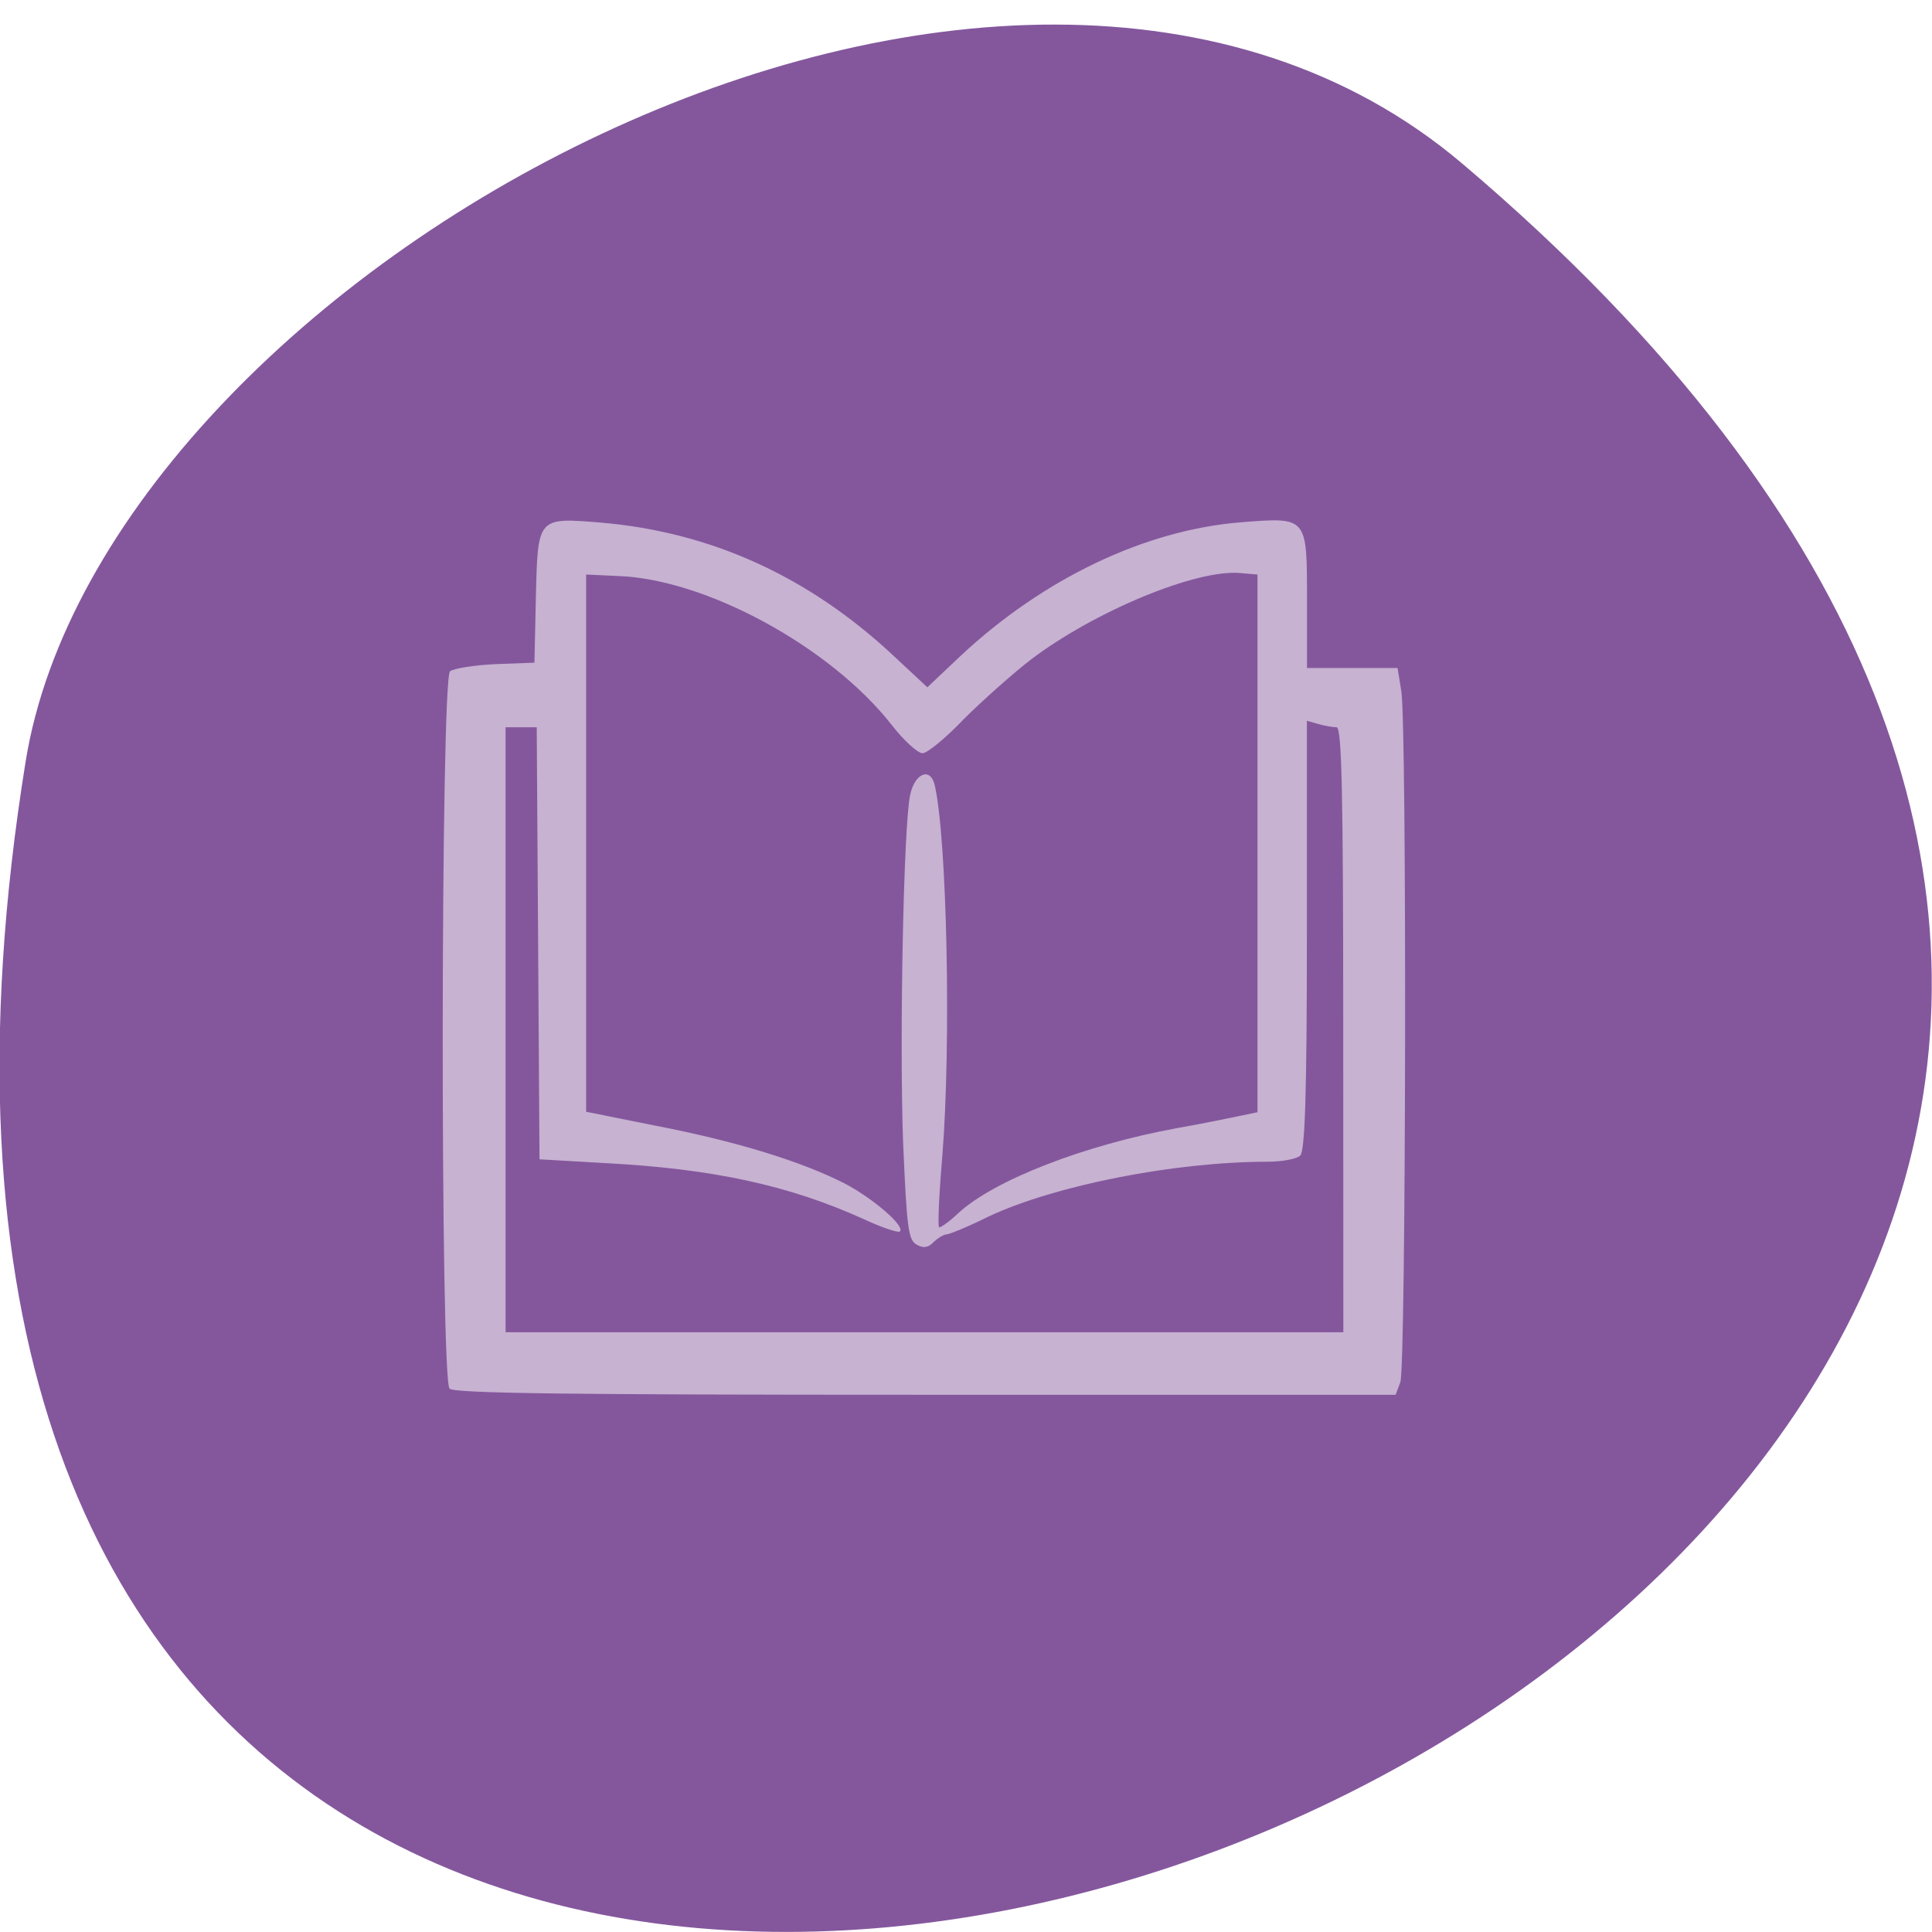 <svg xmlns="http://www.w3.org/2000/svg" viewBox="0 0 16 16"><path d="m 12.11 1.355 c 14.09 11.934 -14.871 23.41 -11.898 4.953 c 0.652 -4.047 8.105 -8.168 11.898 -4.953" fill="#80519a" fill-opacity="0.961"/><path d="m 3.723 11.5 c -0.078 -0.078 -0.074 -5.875 0.004 -5.941 c 0.031 -0.023 0.199 -0.051 0.379 -0.059 l 0.32 -0.012 l 0.012 -0.547 c 0.016 -0.66 0.012 -0.656 0.539 -0.613 c 0.91 0.078 1.719 0.445 2.422 1.102 l 0.281 0.262 l 0.277 -0.262 c 0.691 -0.645 1.535 -1.043 2.324 -1.105 c 0.547 -0.043 0.543 -0.047 0.543 0.641 v 0.566 h 0.75 l 0.031 0.191 c 0.047 0.297 0.039 5.602 -0.008 5.723 l -0.039 0.105 h -3.891 c -2.973 0 -3.906 -0.012 -3.945 -0.051 m 7.402 -2.973 c 0 -1.973 -0.012 -2.504 -0.055 -2.504 c -0.031 0 -0.098 -0.012 -0.152 -0.027 l -0.094 -0.027 v 1.777 c 0 1.32 -0.016 1.785 -0.055 1.824 c -0.027 0.027 -0.148 0.051 -0.27 0.051 c -0.77 0 -1.754 0.195 -2.301 0.449 c -0.172 0.086 -0.336 0.152 -0.355 0.152 c -0.023 0 -0.07 0.027 -0.109 0.063 c -0.043 0.047 -0.086 0.055 -0.141 0.023 c -0.07 -0.039 -0.082 -0.133 -0.113 -0.848 c -0.031 -0.863 0.004 -2.633 0.059 -2.879 c 0.039 -0.18 0.168 -0.23 0.203 -0.078 c 0.102 0.441 0.137 2.145 0.063 3.07 c -0.027 0.313 -0.039 0.578 -0.027 0.59 c 0.008 0.008 0.082 -0.043 0.16 -0.117 c 0.297 -0.273 1.043 -0.563 1.809 -0.703 c 0.223 -0.039 0.465 -0.09 0.539 -0.105 l 0.129 -0.027 v -4.453 l -0.141 -0.012 c -0.359 -0.035 -1.203 0.313 -1.734 0.715 c -0.152 0.117 -0.402 0.34 -0.555 0.492 c -0.148 0.156 -0.305 0.285 -0.344 0.285 c -0.039 0 -0.156 -0.105 -0.258 -0.238 c -0.508 -0.645 -1.539 -1.207 -2.27 -1.23 l -0.258 -0.012 v 4.449 l 0.582 0.117 c 0.668 0.129 1.207 0.297 1.559 0.477 c 0.238 0.125 0.504 0.355 0.457 0.398 c -0.012 0.012 -0.145 -0.031 -0.297 -0.102 c -0.621 -0.281 -1.25 -0.418 -2.148 -0.465 l -0.539 -0.031 l -0.023 -3.578 h -0.258 v 5.01 h 6.938" fill="#c7b2d1"/></svg>